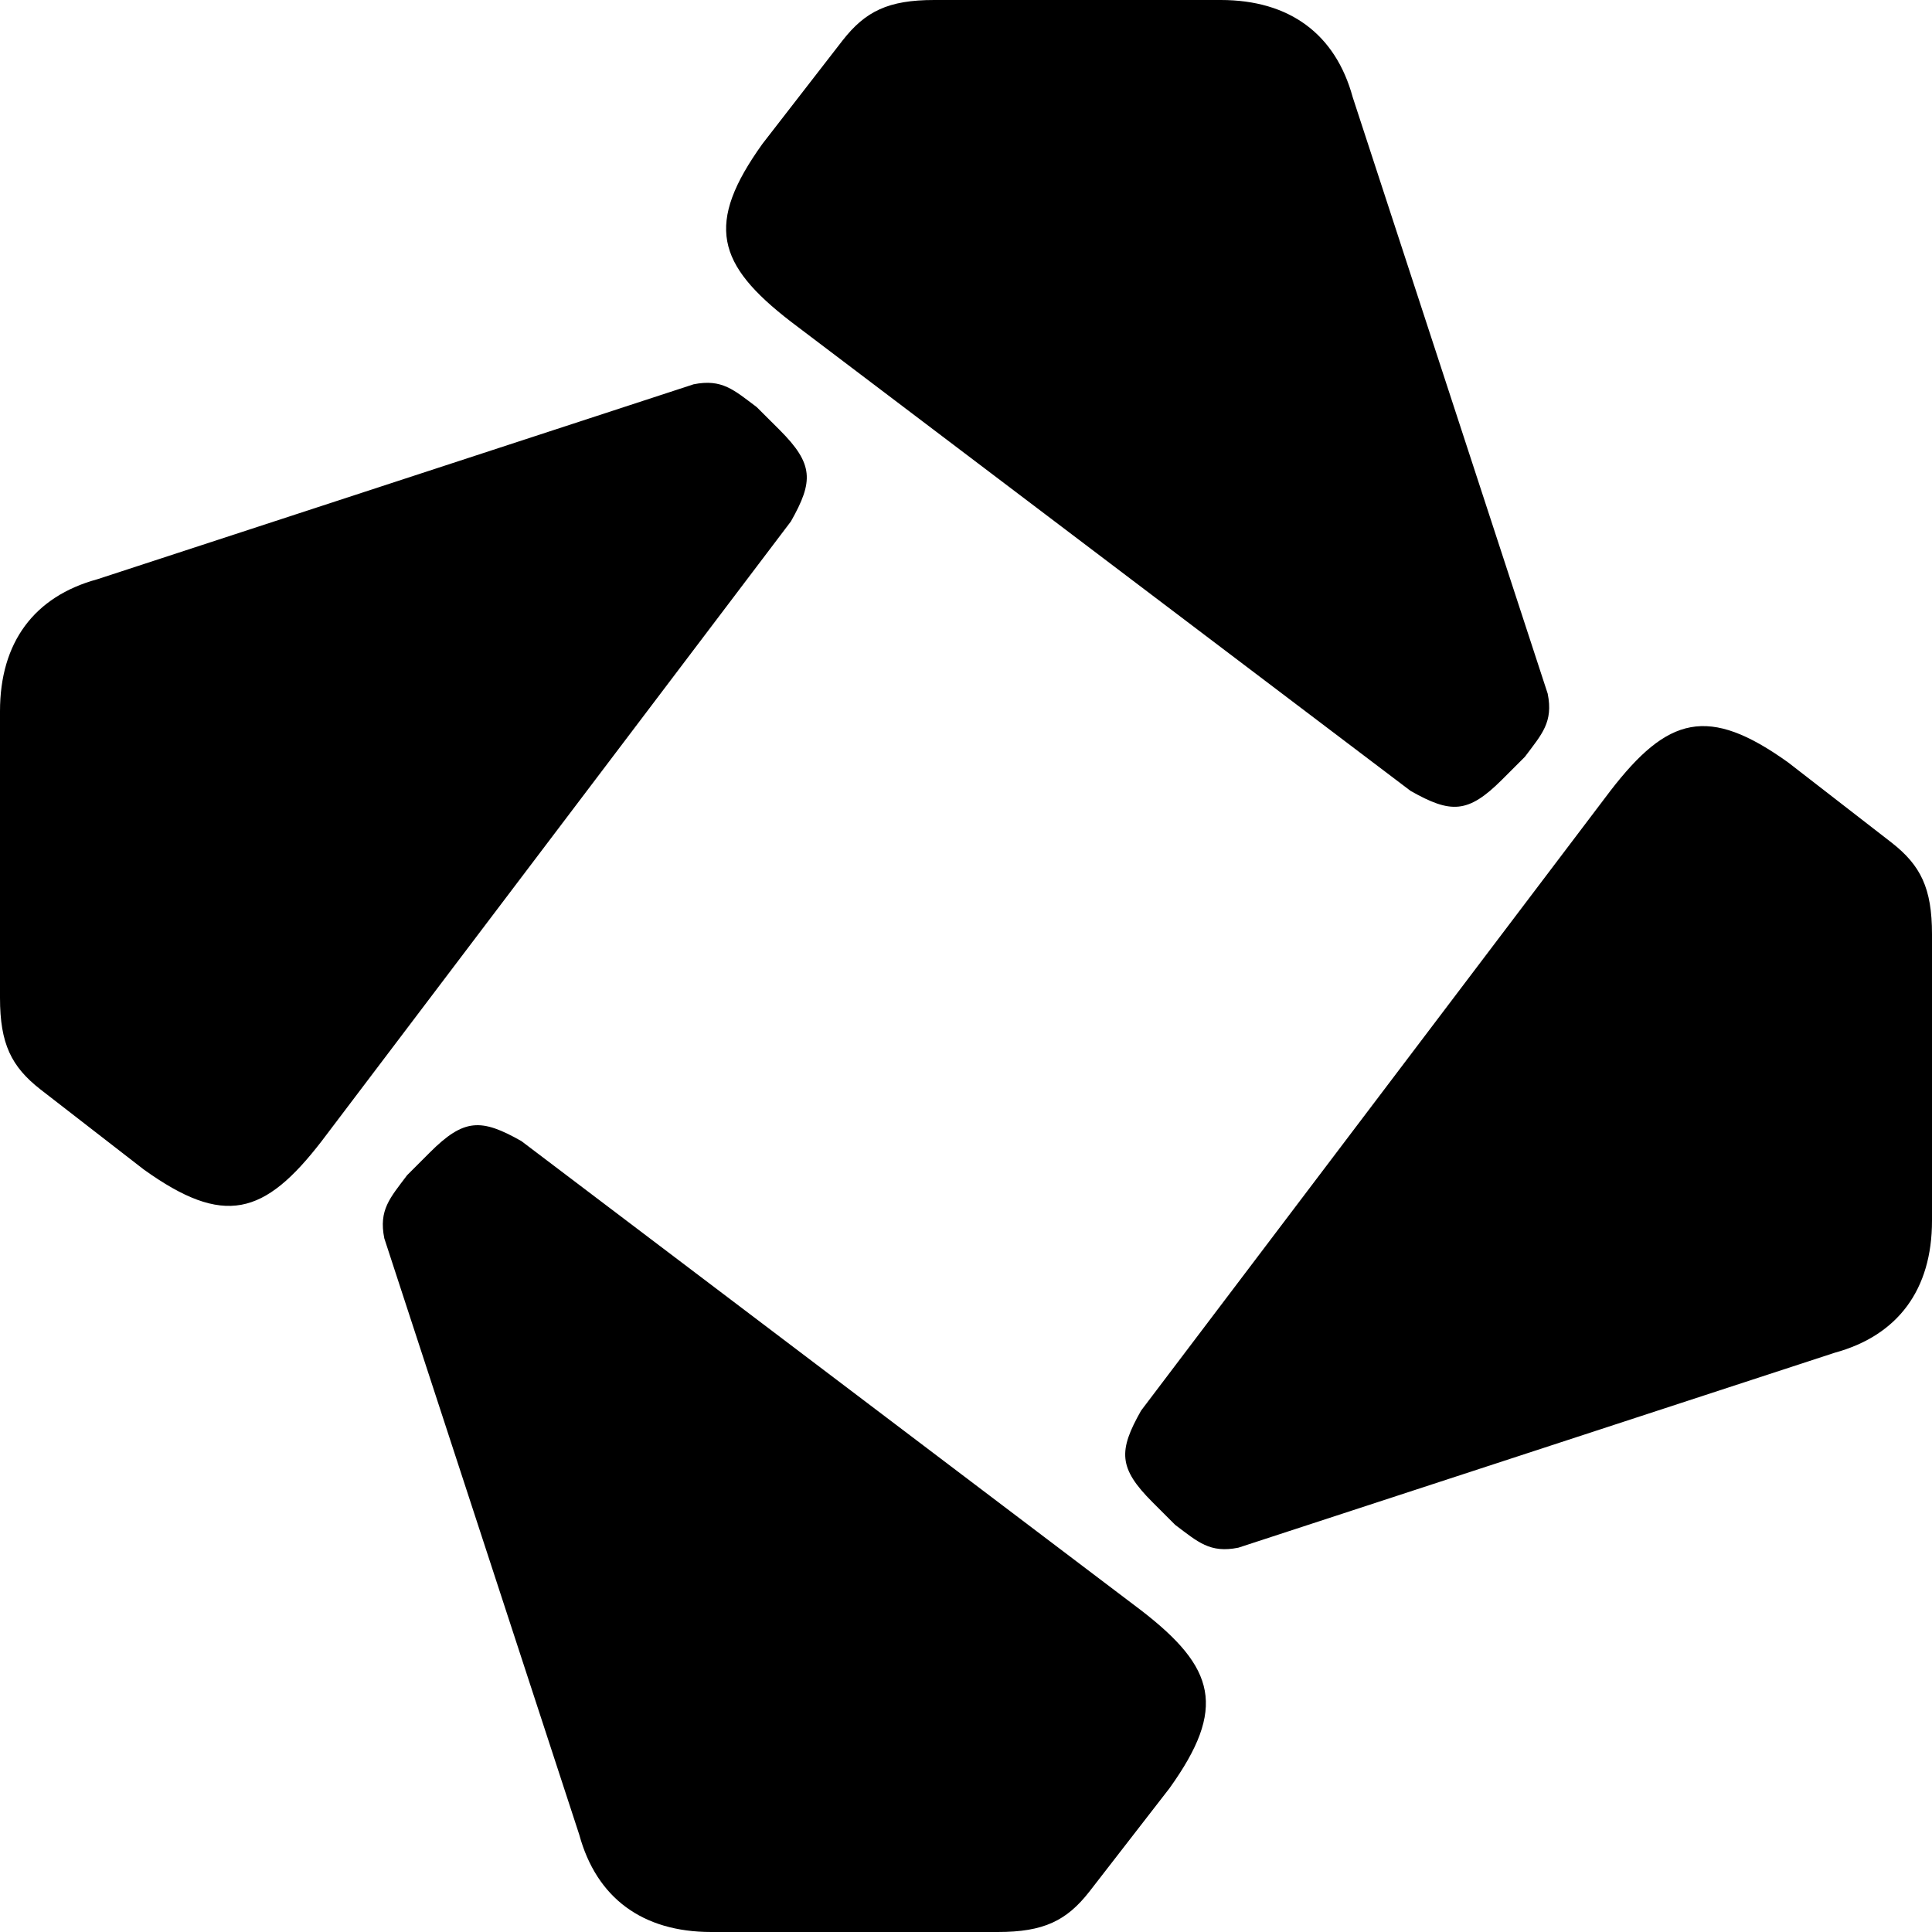 <svg role="img" viewBox="0 0 24 24" xmlns="http://www.w3.org/2000/svg"><title>mailbox</title><path d="M17.523 9.825c.5.283.713.283 1.137-.141l.283-.283c.212-.283.354-.43.283-.784l-2.422-7.409C16.59.424 16.02 0 15.165 0h-3.56c-.572 0-.855.141-1.137.501l-.996 1.285c-.714.996-.572 1.497.353 2.21M6.477 14.175c-.5-.283-.713-.283-1.137.141l-.283.283c-.212.283-.354.43-.283.784l2.422 7.409C7.41 23.576 7.98 24 8.835 24h3.56c.572 0 .855-.141 1.137-.501l.996-1.285c.714-.996.572-1.497-.353-2.21m0-2.481c-.283.5-.283.713.141 1.137l.283.283c.283.212.43.354.784.283l7.409-2.422C23.576 16.59 24 16.02 24 15.165v-3.56c0-.572-.141-.855-.501-1.137l-1.285-.996c-.996-.714-1.497-.572-2.21.353M9.825 6.477c.283-.5.283-.713-.141-1.137L9.4 5.057c-.283-.212-.43-.354-.784-.283L1.208 7.196C.424 7.41 0 7.98 0 8.835v3.56c0 .572.141.855.501 1.137l1.285.996c.996.714 1.497.572 2.21-.353"/></svg>